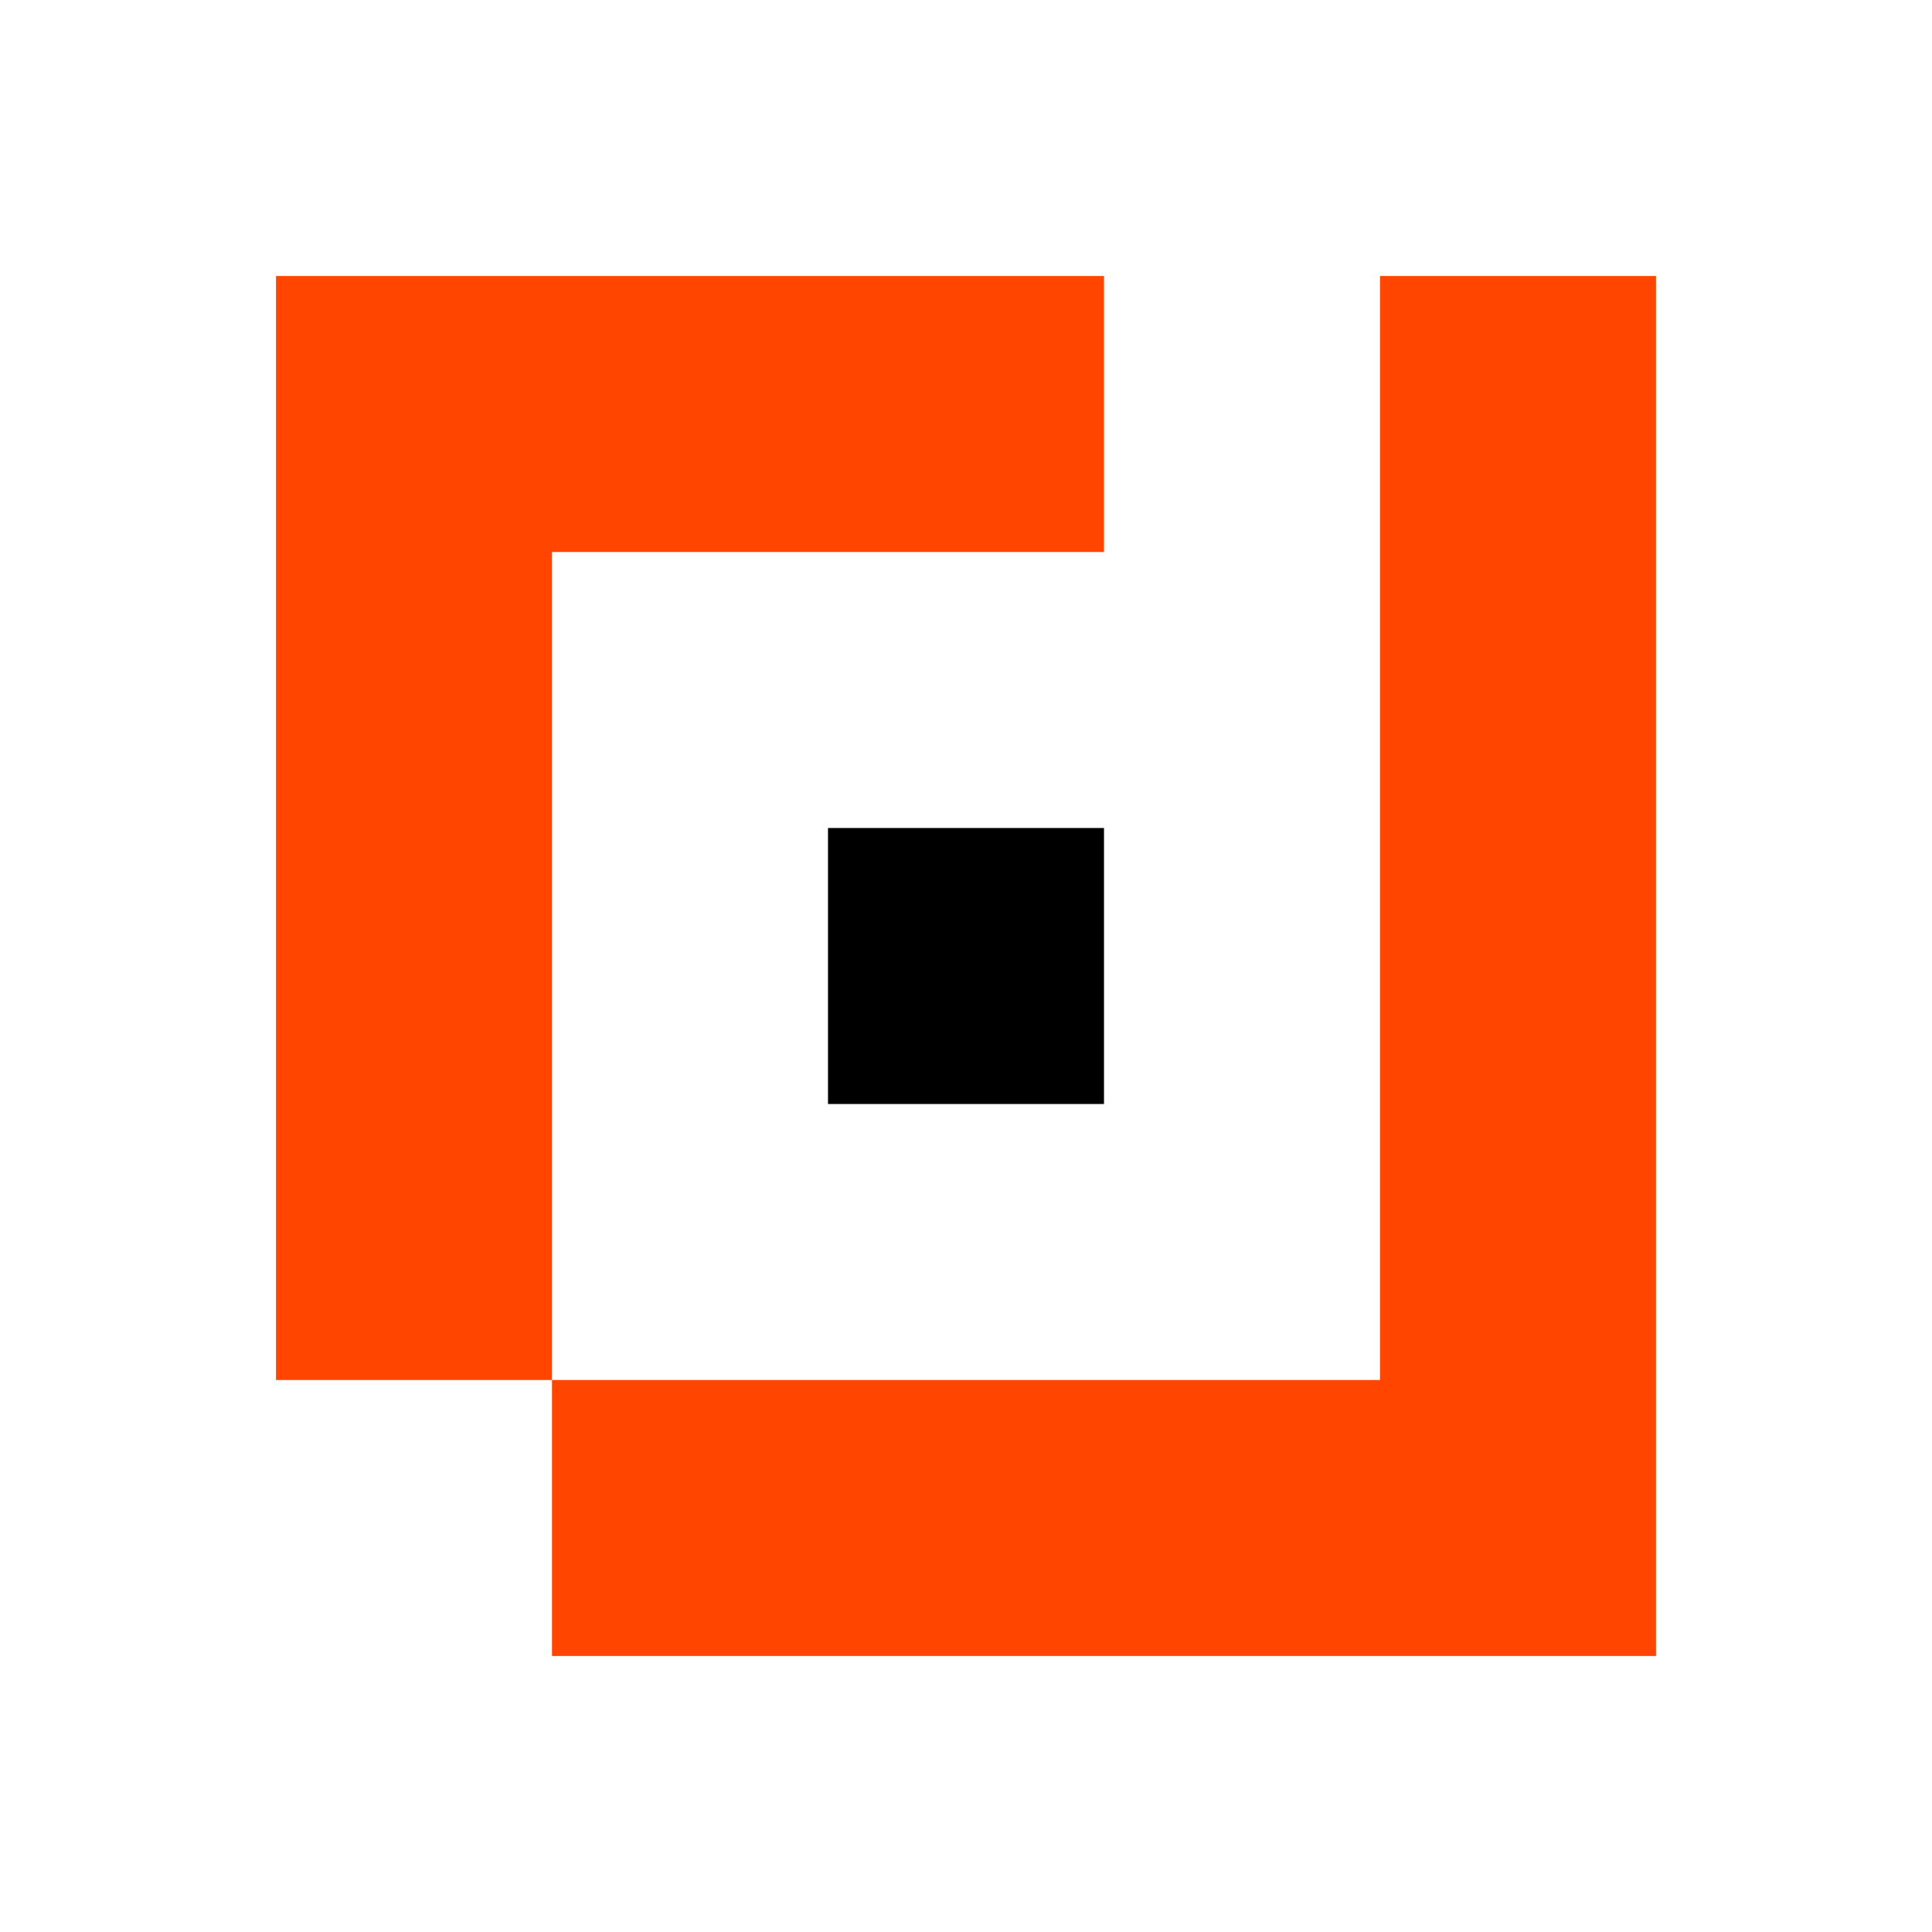 <svg width="261" height="261" viewBox="0 0 261 261" fill="none" xmlns="http://www.w3.org/2000/svg">
<rect width="261" height="261" fill="white"/>
<path fill-rule="evenodd" clip-rule="evenodd" d="M37.286 37.286H149.143V74.571H74.571V186.429H37.286V37.286ZM74.571 186.429H186.429V74.571V37.286H223.714V223.714H74.571V186.429Z" fill="#FF4500"/>
<path d="M111.857 111.857H149.143V149.143H111.857V111.857Z" fill="black"/>
</svg>
